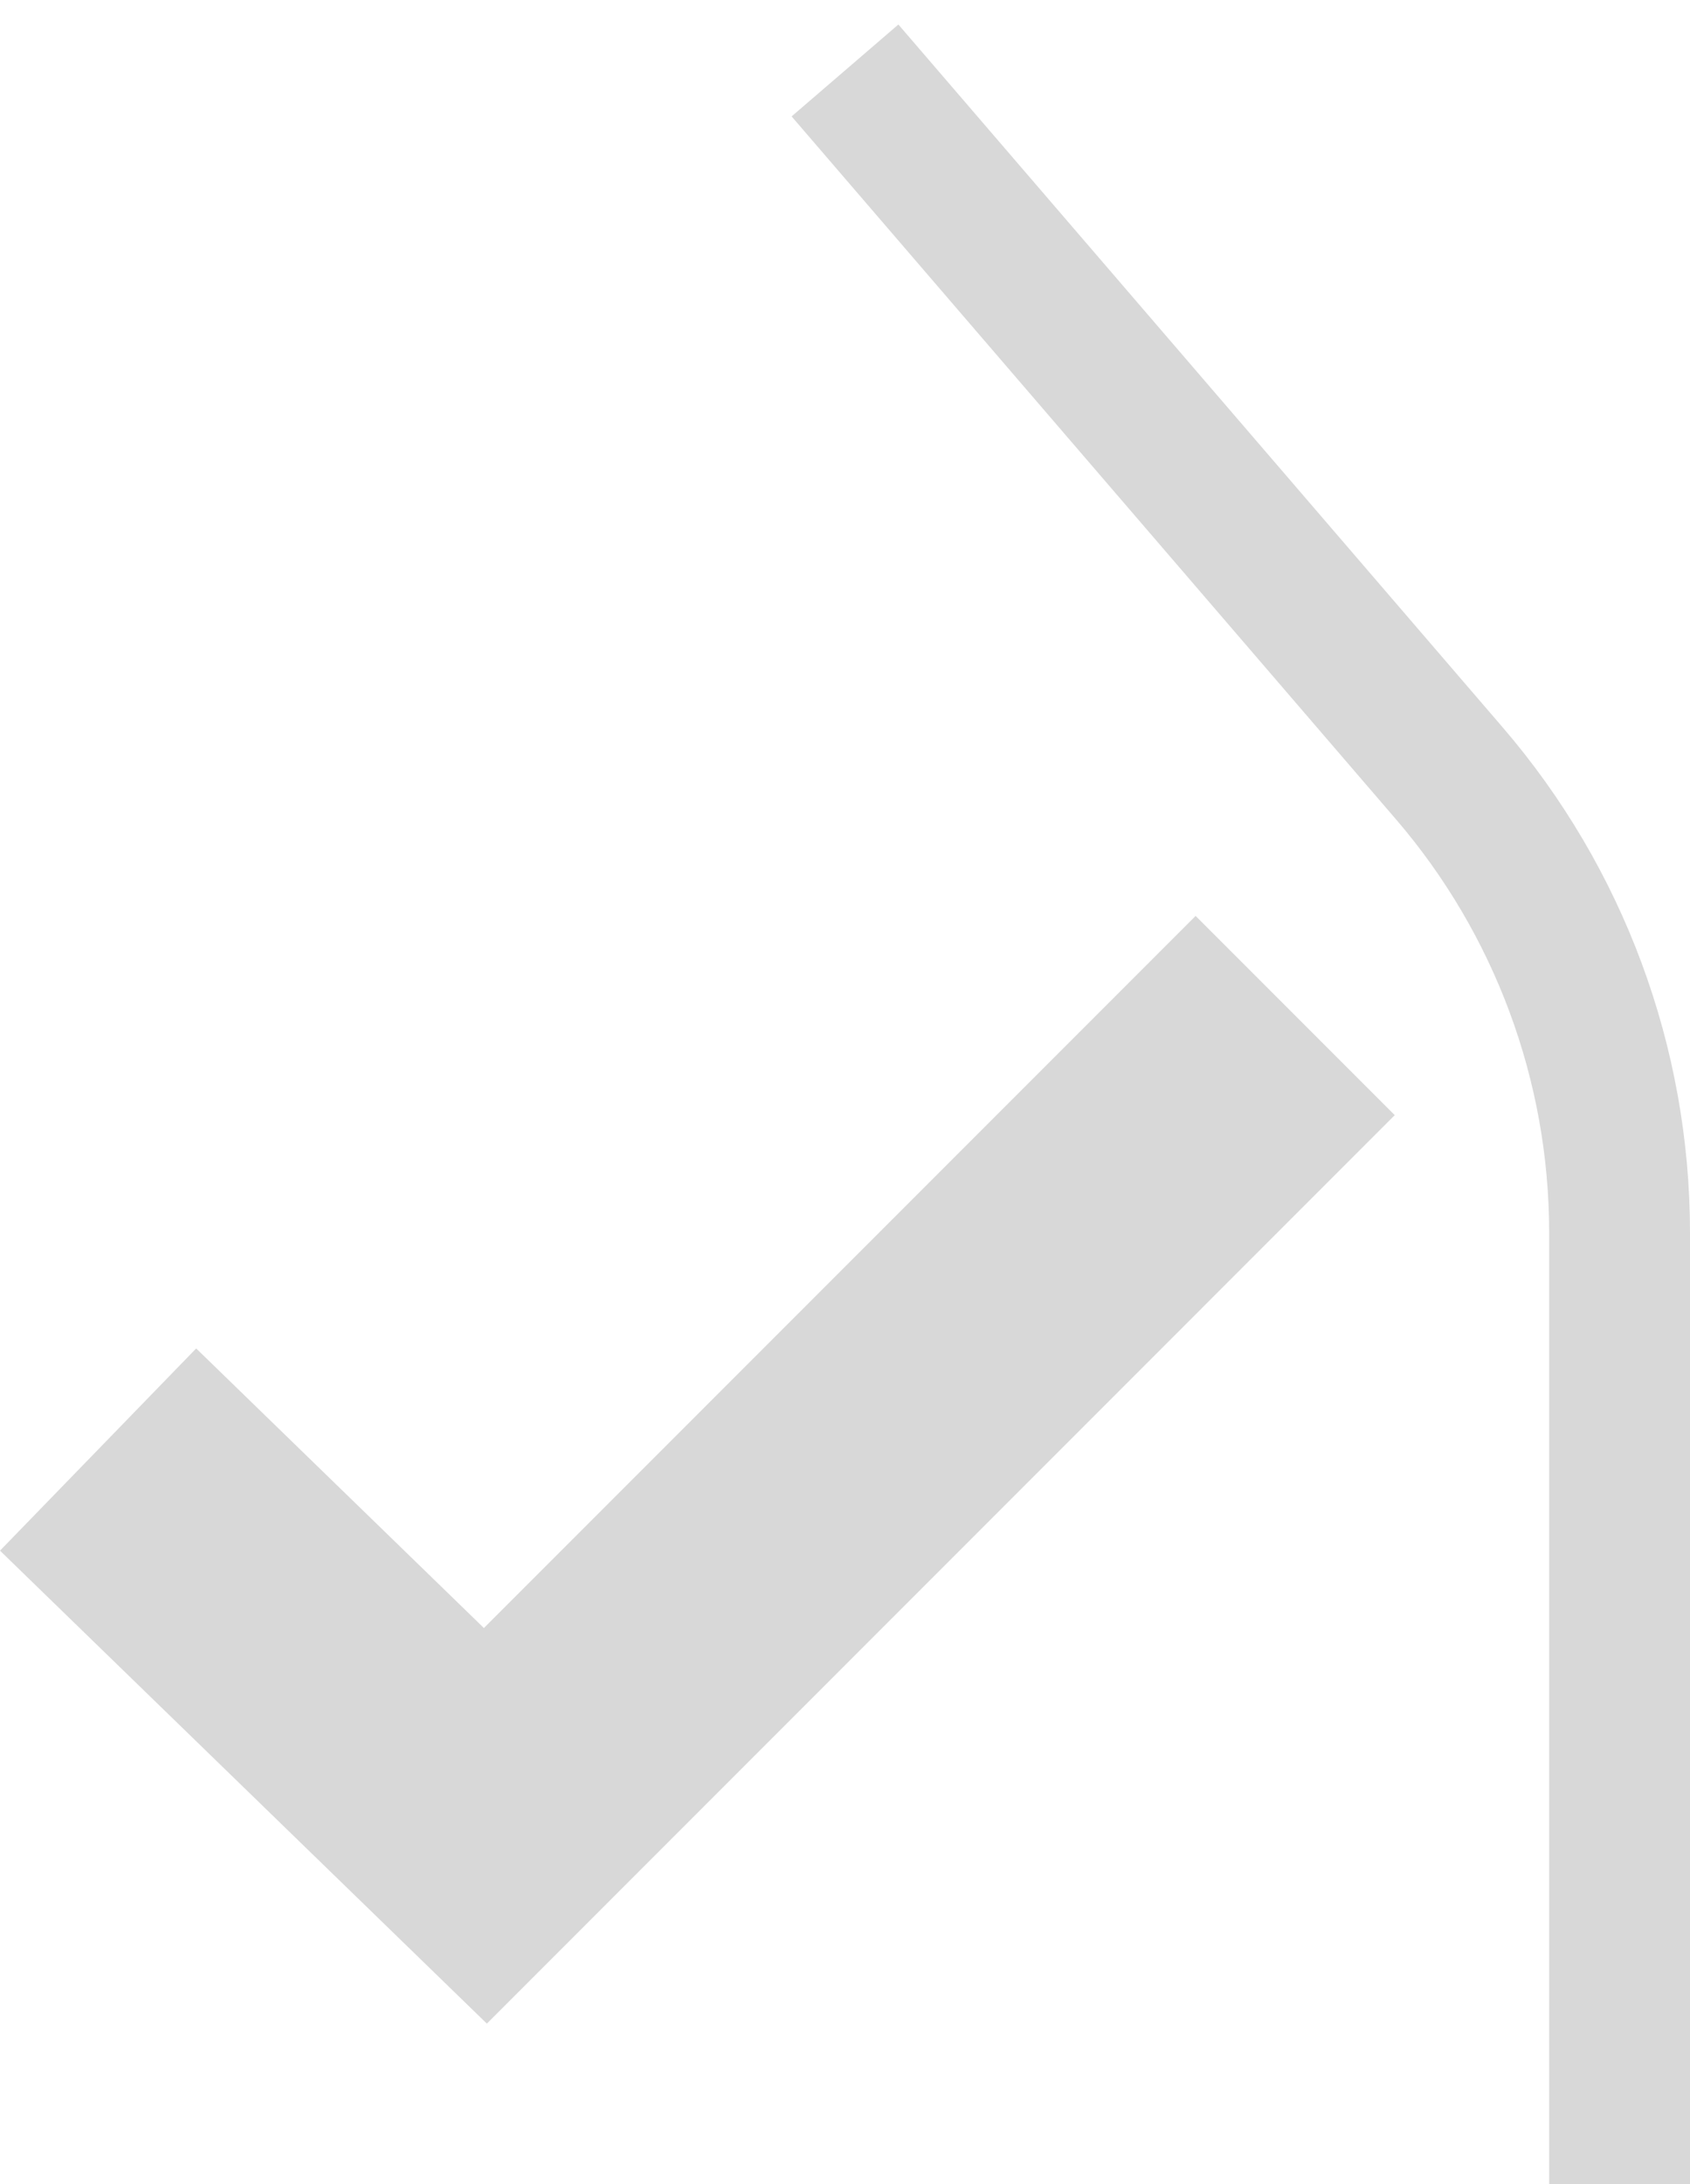 <svg width="24" height="31" viewBox="0 0 24 31" fill="none" xmlns="http://www.w3.org/2000/svg">
<path d="M12 1L20.581 10.975C22.142 12.789 23 15.103 23 17.496V31" stroke="#D8D8D8" stroke-width="2"/>
<path fill-rule="evenodd" clip-rule="evenodd" d="M19.807 15.828L6.914 28.722L0 22.009L2.786 19.139L6.872 23.107L16.979 13L19.807 15.828Z" fill="#D8D8D8"/>
</svg>

